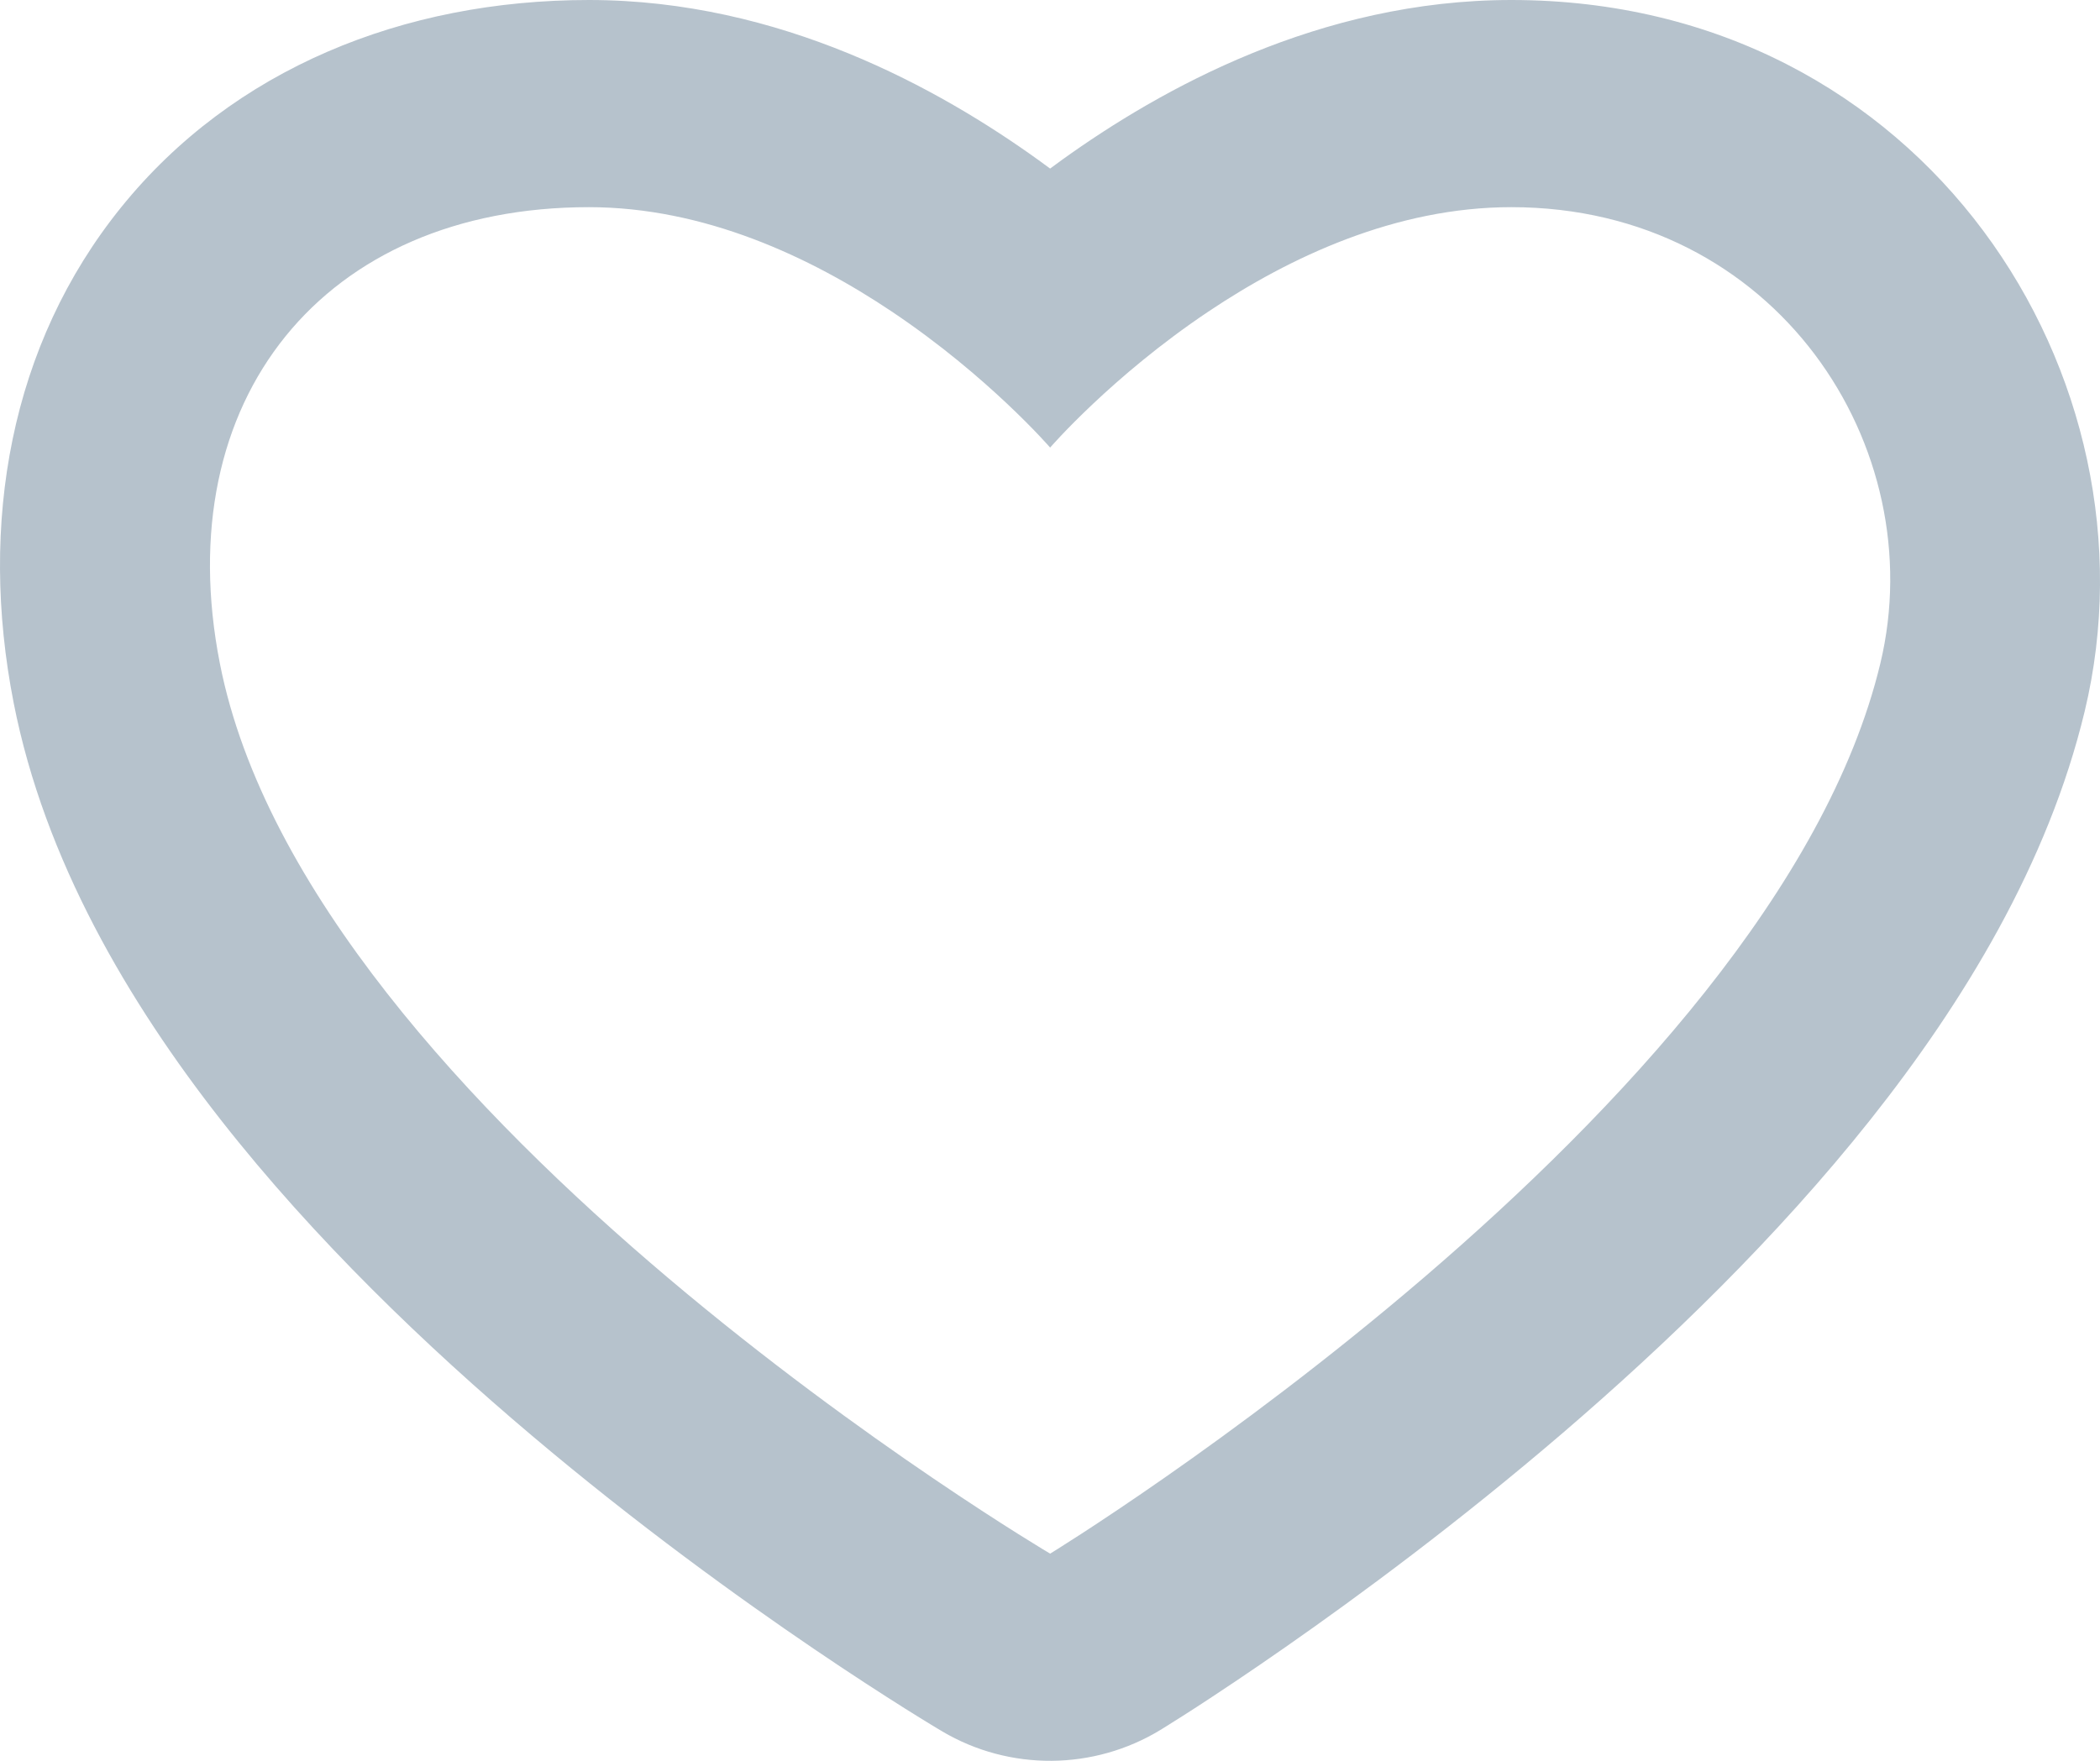 <svg width="31" height="26" viewBox="0 0 31 26" fill="none" xmlns="http://www.w3.org/2000/svg">
<path fill-rule="evenodd" clip-rule="evenodd" d="M13.908 25.565L15.502 22.941L17.135 25.541C16.148 26.144 14.903 26.154 13.908 25.565ZM13.164 4.6C11.966 3.797 10.4 3.059 8.693 3.059C4.778 3.059 2.48 5.899 3.246 9.798C4.558 16.473 15.502 22.941 15.502 22.941C13.908 25.565 13.908 25.565 13.908 25.565L13.902 25.561L13.892 25.555L13.86 25.536C13.833 25.52 13.796 25.498 13.75 25.47C13.657 25.413 13.526 25.333 13.361 25.229C13.033 25.022 12.569 24.724 12.013 24.346C10.904 23.593 9.403 22.51 7.848 21.195C6.302 19.888 4.644 18.303 3.261 16.538C1.898 14.797 0.658 12.701 0.202 10.38C-0.318 7.731 0.15 5.088 1.79 3.059C3.441 1.017 5.955 0 8.693 0C11.52 0 13.87 1.314 15.328 2.362C15.387 2.405 15.444 2.447 15.502 2.489C15.558 2.447 15.616 2.405 15.675 2.362C17.133 1.314 19.483 0 22.31 0C28.426 0 31.954 5.59 30.774 10.503C30.233 12.756 28.979 14.808 27.613 16.53C26.227 18.277 24.59 19.854 23.067 21.161C21.536 22.474 20.067 23.56 18.983 24.316C18.439 24.696 17.987 24.996 17.667 25.204C17.506 25.308 17.379 25.389 17.288 25.445C17.266 25.46 17.245 25.473 17.227 25.484C17.21 25.495 17.195 25.504 17.182 25.512L17.151 25.531L17.141 25.538L17.135 25.541C17.135 25.541 17.135 25.541 15.502 22.941C15.502 22.941 26.166 16.42 27.757 9.798C28.523 6.609 26.225 3.059 22.31 3.059C20.603 3.059 19.037 3.797 17.839 4.6C16.409 5.558 15.502 6.609 15.502 6.609C15.502 6.609 14.594 5.558 13.164 4.6Z" fill="#B6C2CC"/>
</svg>
